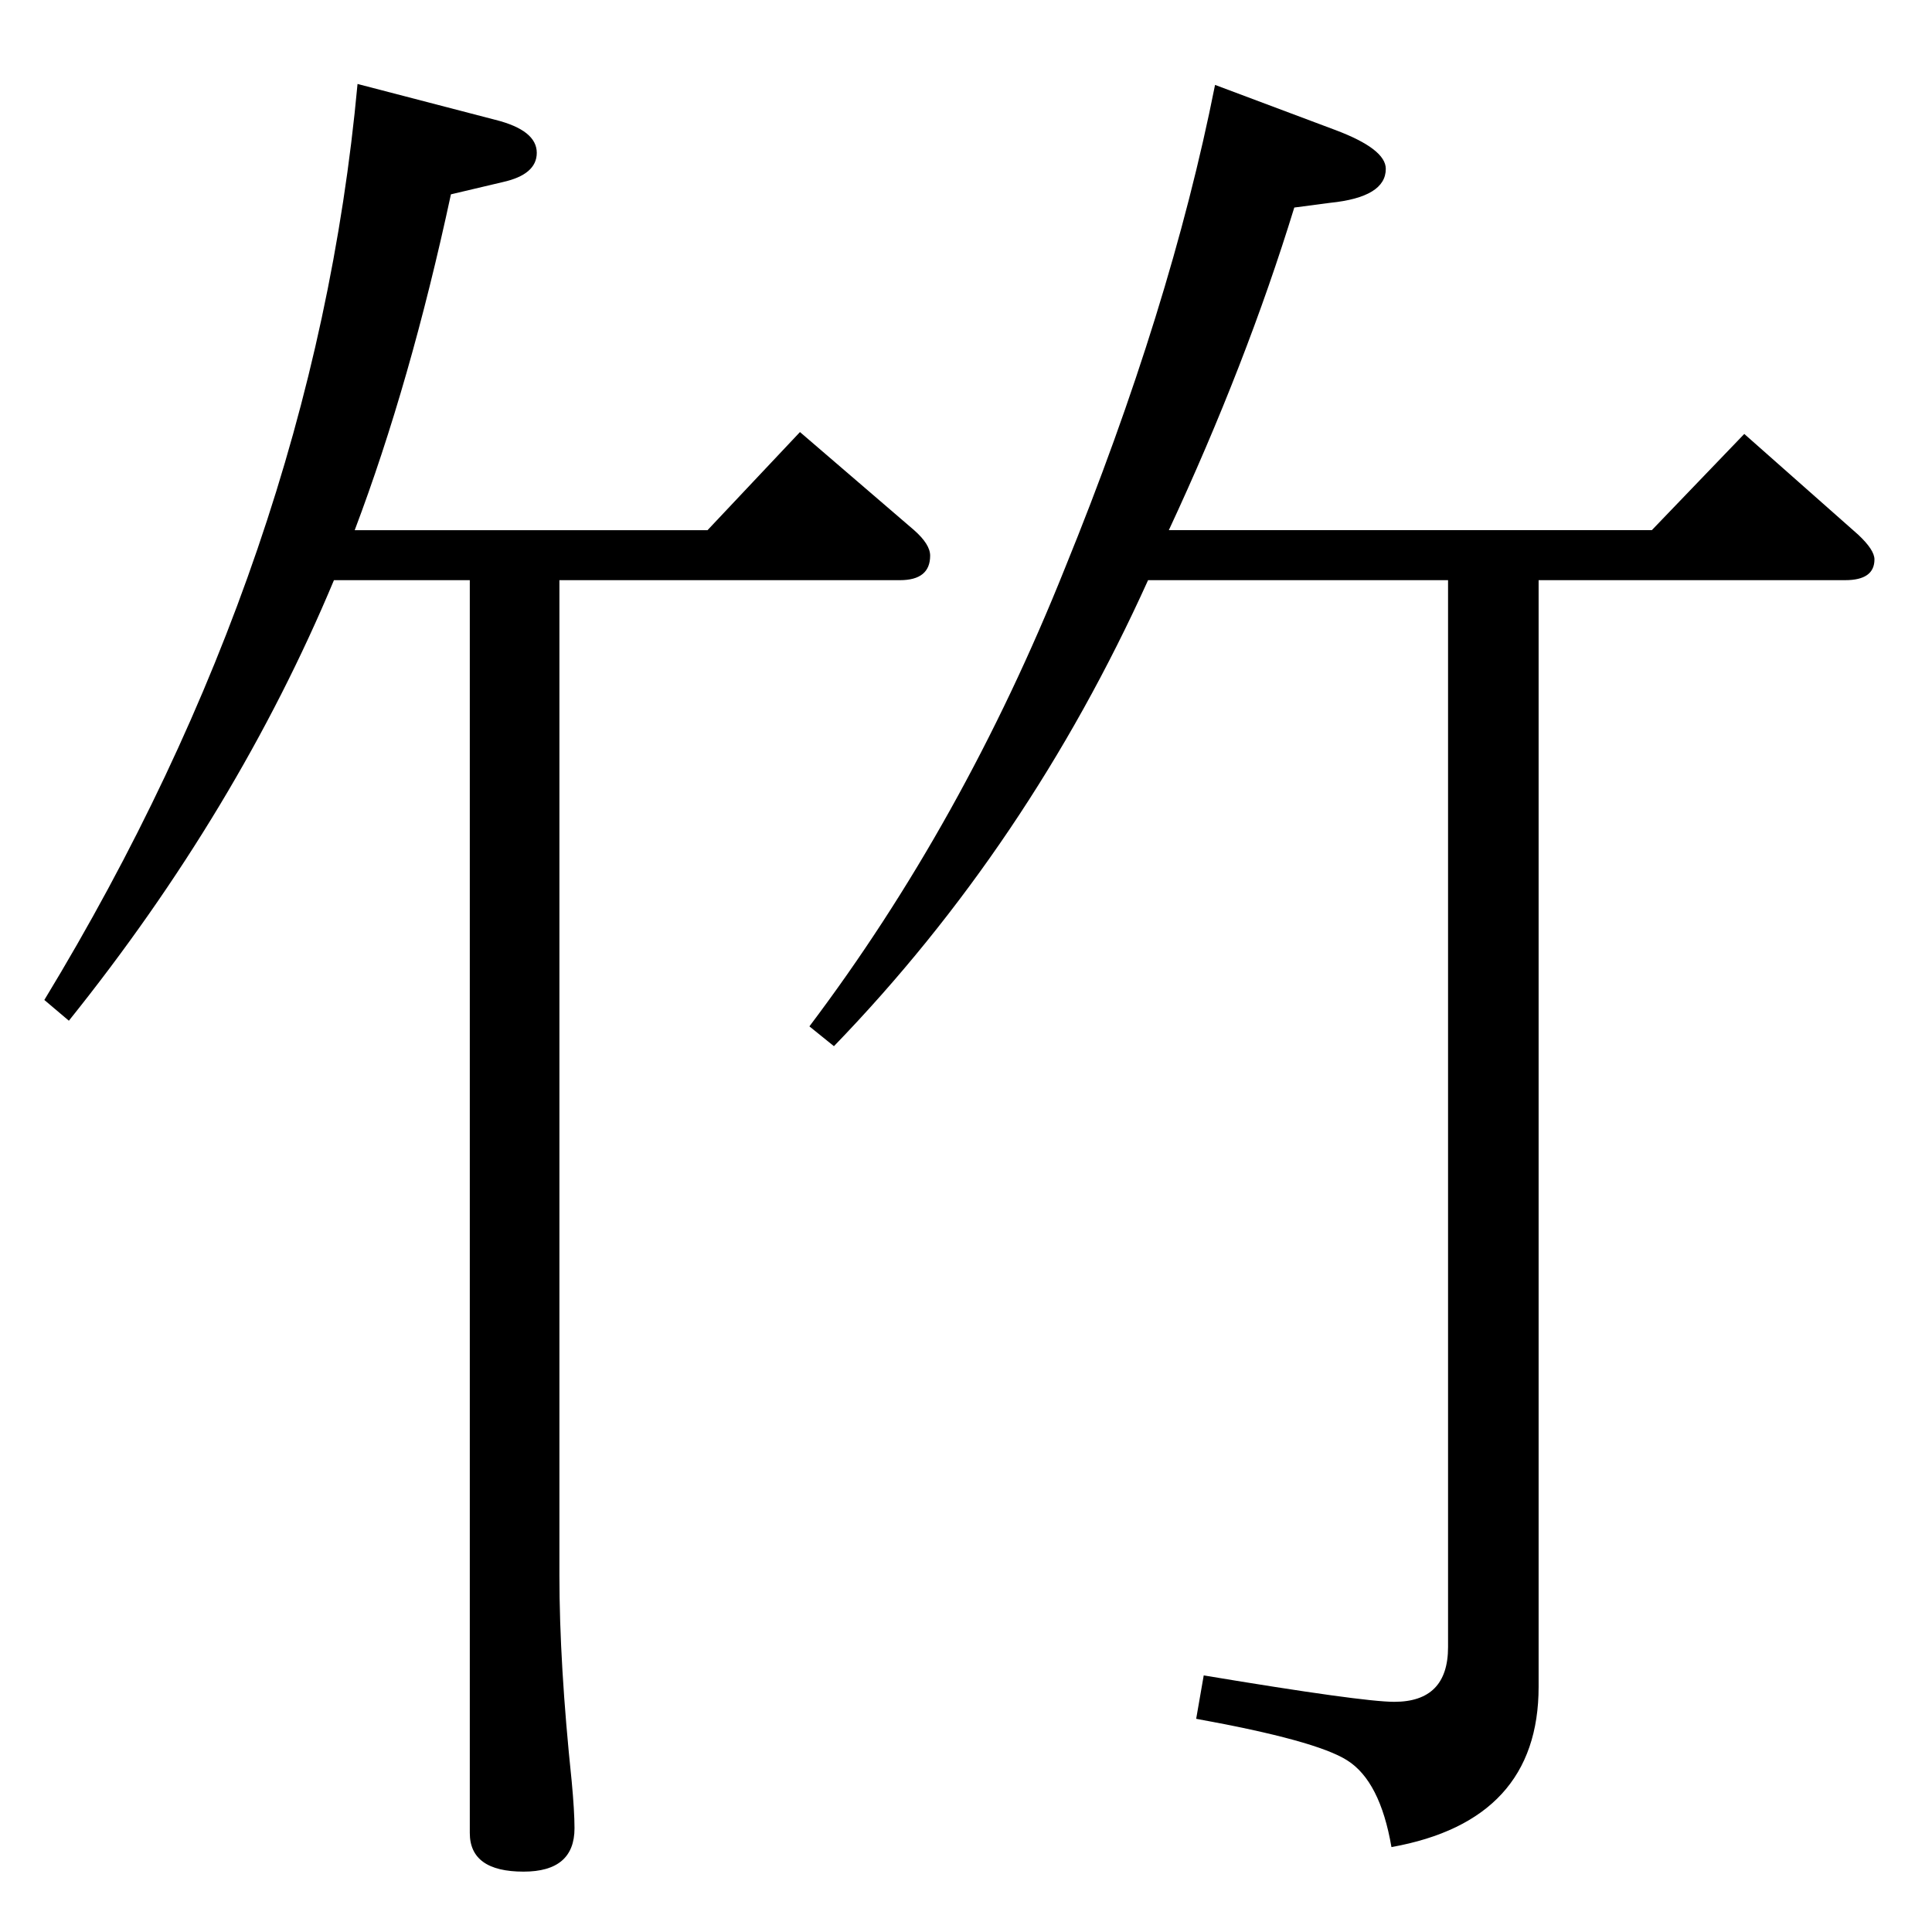 <?xml version="1.0" standalone="no"?>
<!DOCTYPE svg PUBLIC "-//W3C//DTD SVG 1.1//EN" "http://www.w3.org/Graphics/SVG/1.1/DTD/svg11.dtd" >
<svg xmlns="http://www.w3.org/2000/svg" xmlns:xlink="http://www.w3.org/1999/xlink" version="1.1" viewBox="0 -410 2048 2048">
  <g transform="matrix(1 0 0 -1 0 1638)">
   <path fill="currentColor"
d="M354 1433q-102 -244 -281 -467l-26 22q286 471 332 971l146 -38q44 -11 44 -35q0 -23 -36 -31l-55 -13q-43 -200 -102 -356h374l98 104l121 -104q17 -15 17 -27q0 -26 -32 -26h-361v-1055q0 -94 13 -218q3 -32 3 -50q0 -46 -54 -46q-57 0 -57 41v1328h-144zM1475 90
q-12 70 -47 92q-33 21 -160 44l8 46q168 -28 202 -28q57 0 57 58v1131h-318q-127 -281 -333 -494l-26 21q163 216 271 486q112 275 159 512l128 -48q53 -20 53 -41q0 -30 -59 -36l-38 -5q-51 -166 -133 -342h512l98 102l121 -107q17 -16 17 -26q0 -22 -31 -22h-325v-1173
q0 -142 -156 -170z" />
  </g>

</svg>
